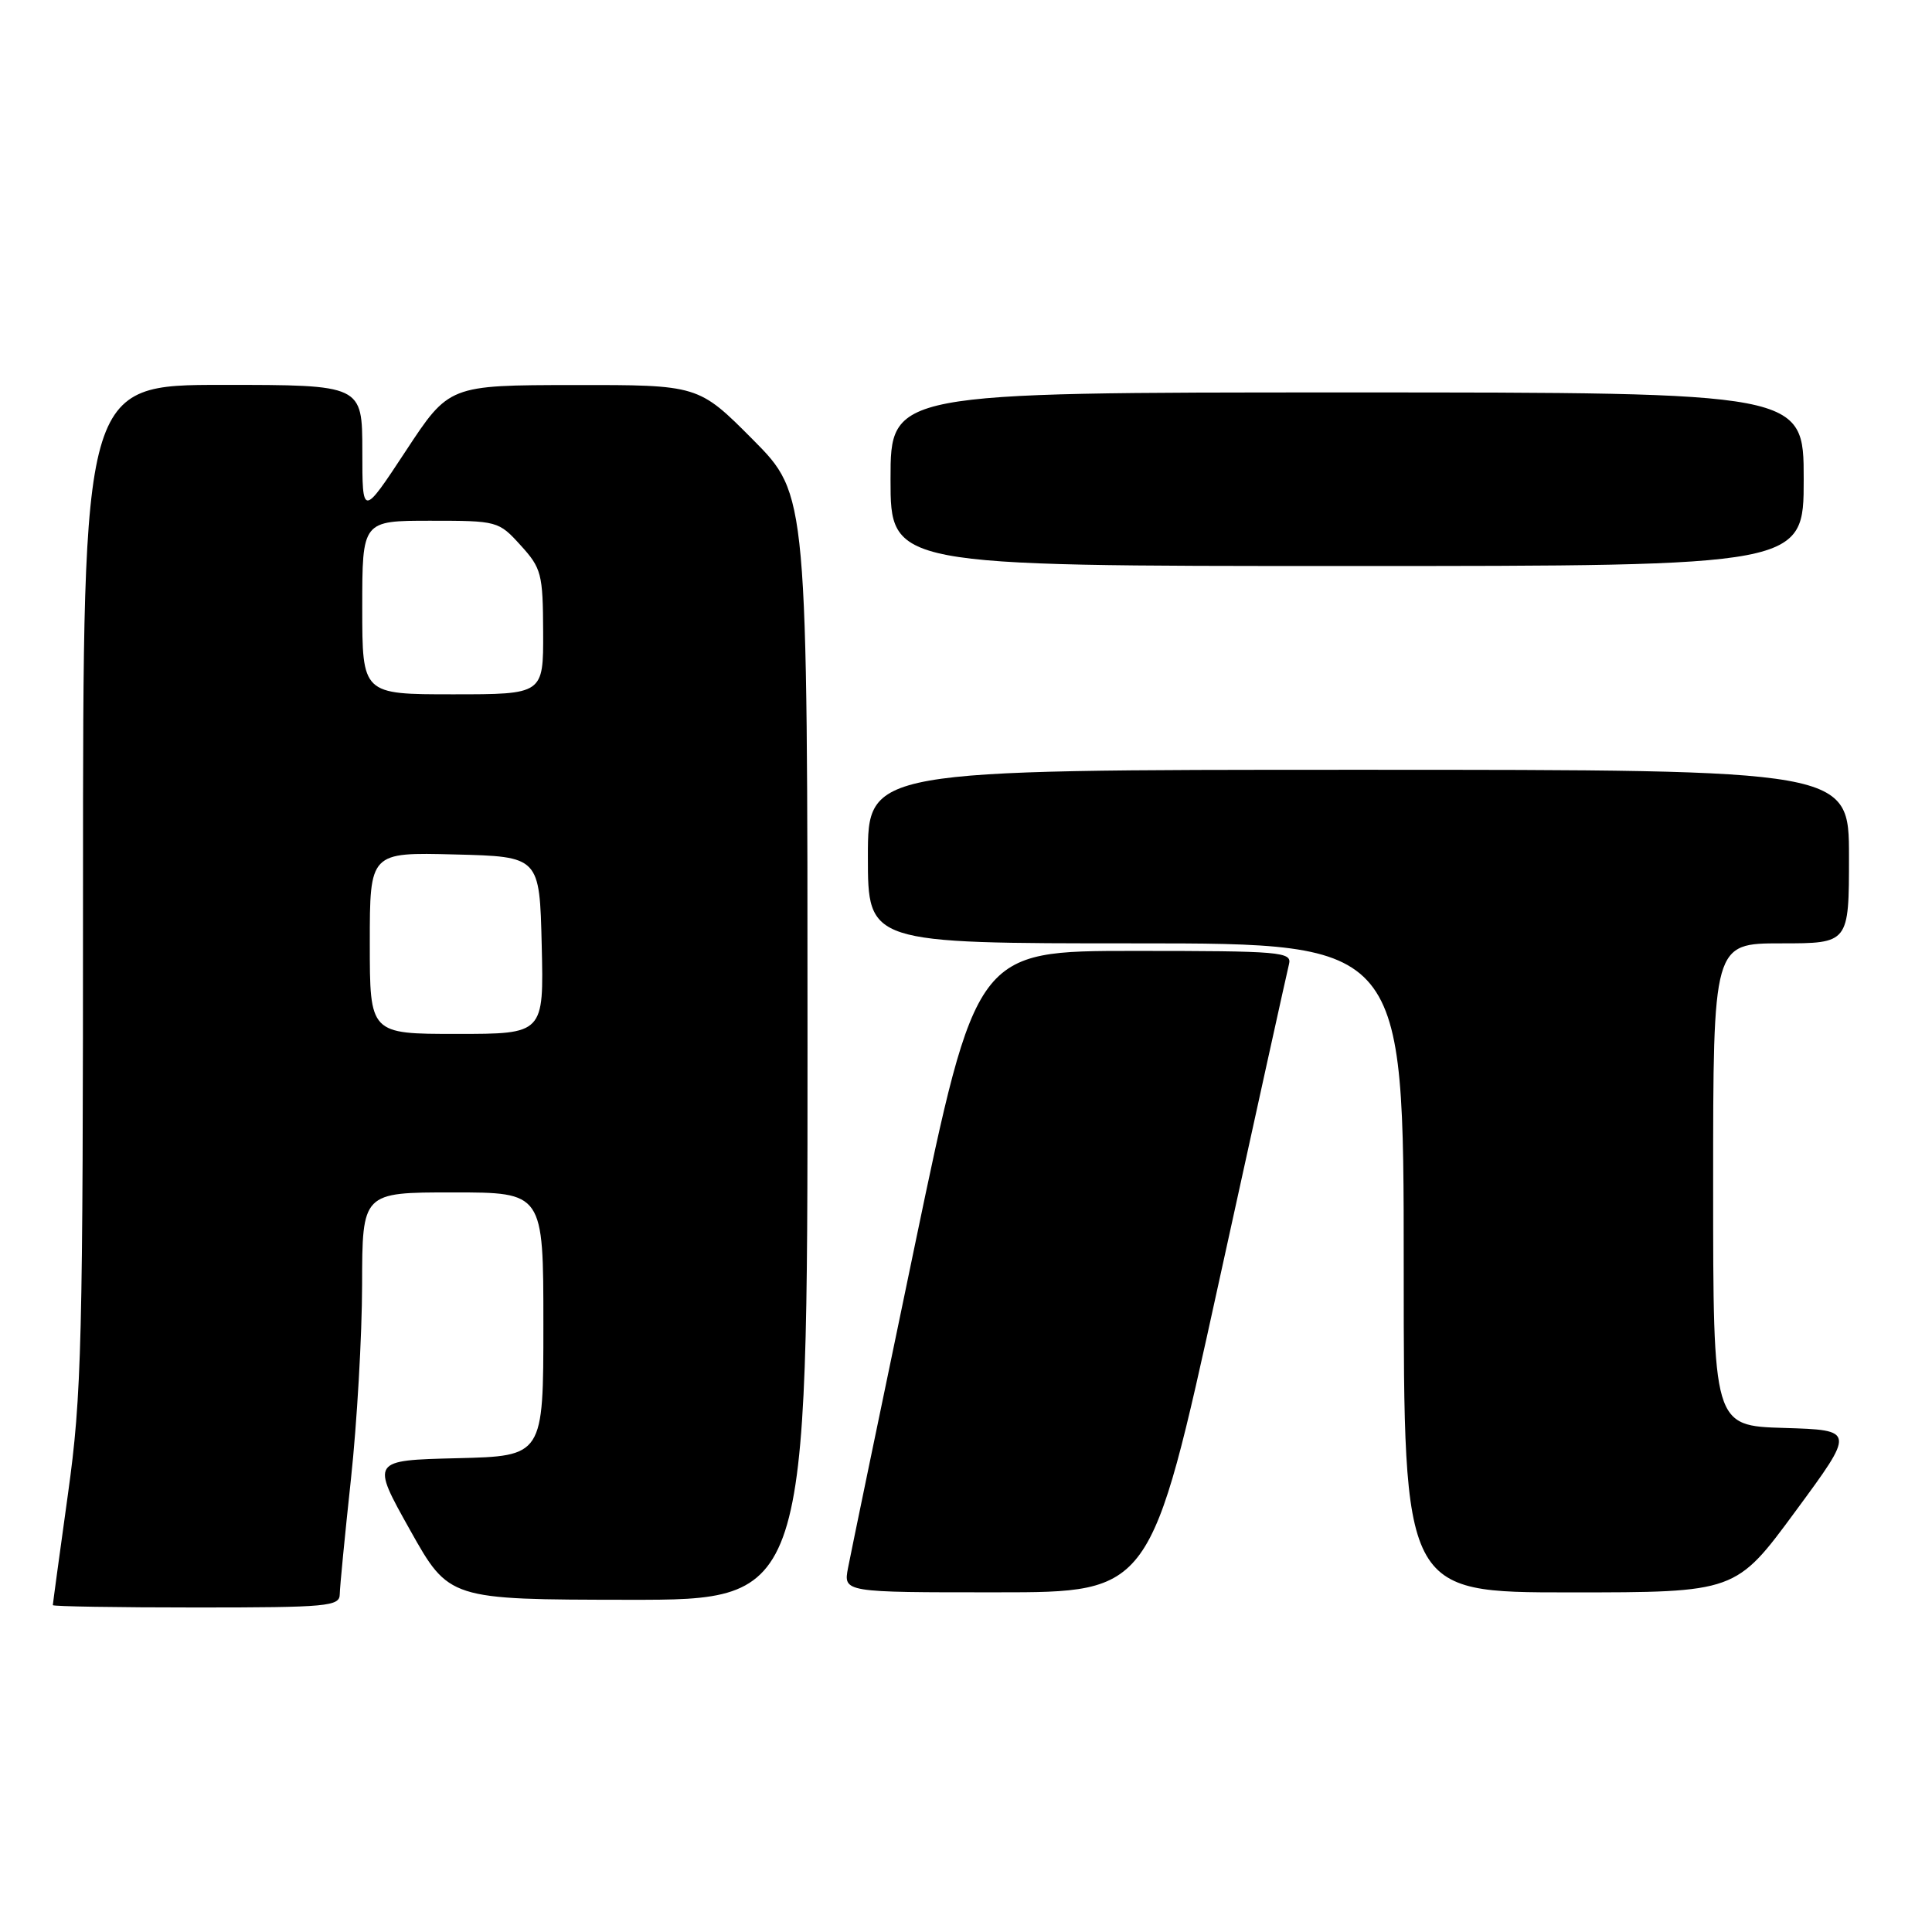 <?xml version="1.0" encoding="UTF-8" standalone="no"?>
<!DOCTYPE svg PUBLIC "-//W3C//DTD SVG 1.1//EN" "http://www.w3.org/Graphics/SVG/1.1/DTD/svg11.dtd" >
<svg xmlns="http://www.w3.org/2000/svg" xmlns:xlink="http://www.w3.org/1999/xlink" version="1.1" viewBox="0 0 256 256">
 <g >
 <path fill="currentColor"
d=" M 45.02 211.25 C 45.03 210.29 45.70 203.43 46.50 196.00 C 47.30 188.57 47.97 176.99 47.98 170.25 C 48.00 158.00 48.00 158.00 60.00 158.00 C 72.00 158.00 72.00 158.00 72.00 175.47 C 72.00 192.94 72.00 192.94 60.58 193.22 C 49.16 193.50 49.16 193.50 54.33 202.73 C 59.50 211.95 59.50 211.95 83.25 211.98 C 107.00 212.00 107.00 212.00 107.00 138.77 C 107.00 65.55 107.00 65.55 99.78 58.27 C 92.55 51.00 92.55 51.00 76.03 51.02 C 59.50 51.04 59.50 51.04 53.76 59.77 C 48.01 68.50 48.01 68.50 48.01 59.75 C 48.00 51.00 48.00 51.00 29.50 51.00 C 11.00 51.00 11.00 51.00 11.00 117.31 C 11.00 178.16 10.84 184.81 9.00 198.00 C 7.90 205.91 7.00 212.52 7.00 212.69 C 7.00 212.86 15.55 213.00 26.00 213.00 C 43.42 213.00 45.00 212.85 45.02 211.25 Z  M 161.43 170.24 C 166.34 147.83 170.56 128.71 170.80 127.75 C 171.20 126.13 169.74 126.00 150.29 126.00 C 129.35 126.00 129.35 126.00 121.17 165.25 C 116.67 186.84 112.71 205.96 112.37 207.75 C 111.75 211.00 111.75 211.00 132.12 210.99 C 152.50 210.99 152.50 210.99 161.43 170.24 Z  M 237.91 200.25 C 245.83 189.50 245.83 189.50 236.41 189.21 C 227.00 188.93 227.00 188.93 227.00 156.96 C 227.00 125.00 227.00 125.00 236.00 125.00 C 245.00 125.00 245.00 125.00 245.00 113.50 C 245.00 102.00 245.00 102.00 180.00 102.00 C 115.00 102.00 115.00 102.00 115.00 113.50 C 115.00 125.00 115.00 125.00 150.50 125.00 C 186.00 125.00 186.00 125.00 186.00 168.00 C 186.00 211.00 186.00 211.00 208.00 211.00 C 230.00 211.00 230.00 211.00 237.91 200.25 Z  M 239.00 63.50 C 239.00 52.00 239.00 52.00 178.50 52.00 C 118.00 52.00 118.00 52.00 118.00 63.50 C 118.00 75.00 118.00 75.00 178.50 75.00 C 239.00 75.00 239.00 75.00 239.00 63.50 Z  M 49.00 124.97 C 49.00 112.93 49.00 112.93 60.25 113.22 C 71.50 113.50 71.50 113.50 71.78 125.25 C 72.06 137.00 72.06 137.00 60.53 137.00 C 49.00 137.00 49.00 137.00 49.00 124.97 Z  M 48.00 80.50 C 48.00 69.00 48.00 69.00 57.01 69.00 C 65.91 69.00 66.07 69.04 68.98 72.25 C 71.75 75.29 71.94 76.03 71.97 83.75 C 72.00 92.00 72.00 92.00 60.00 92.00 C 48.00 92.00 48.00 92.00 48.00 80.50 Z "/>
</g>
</svg>